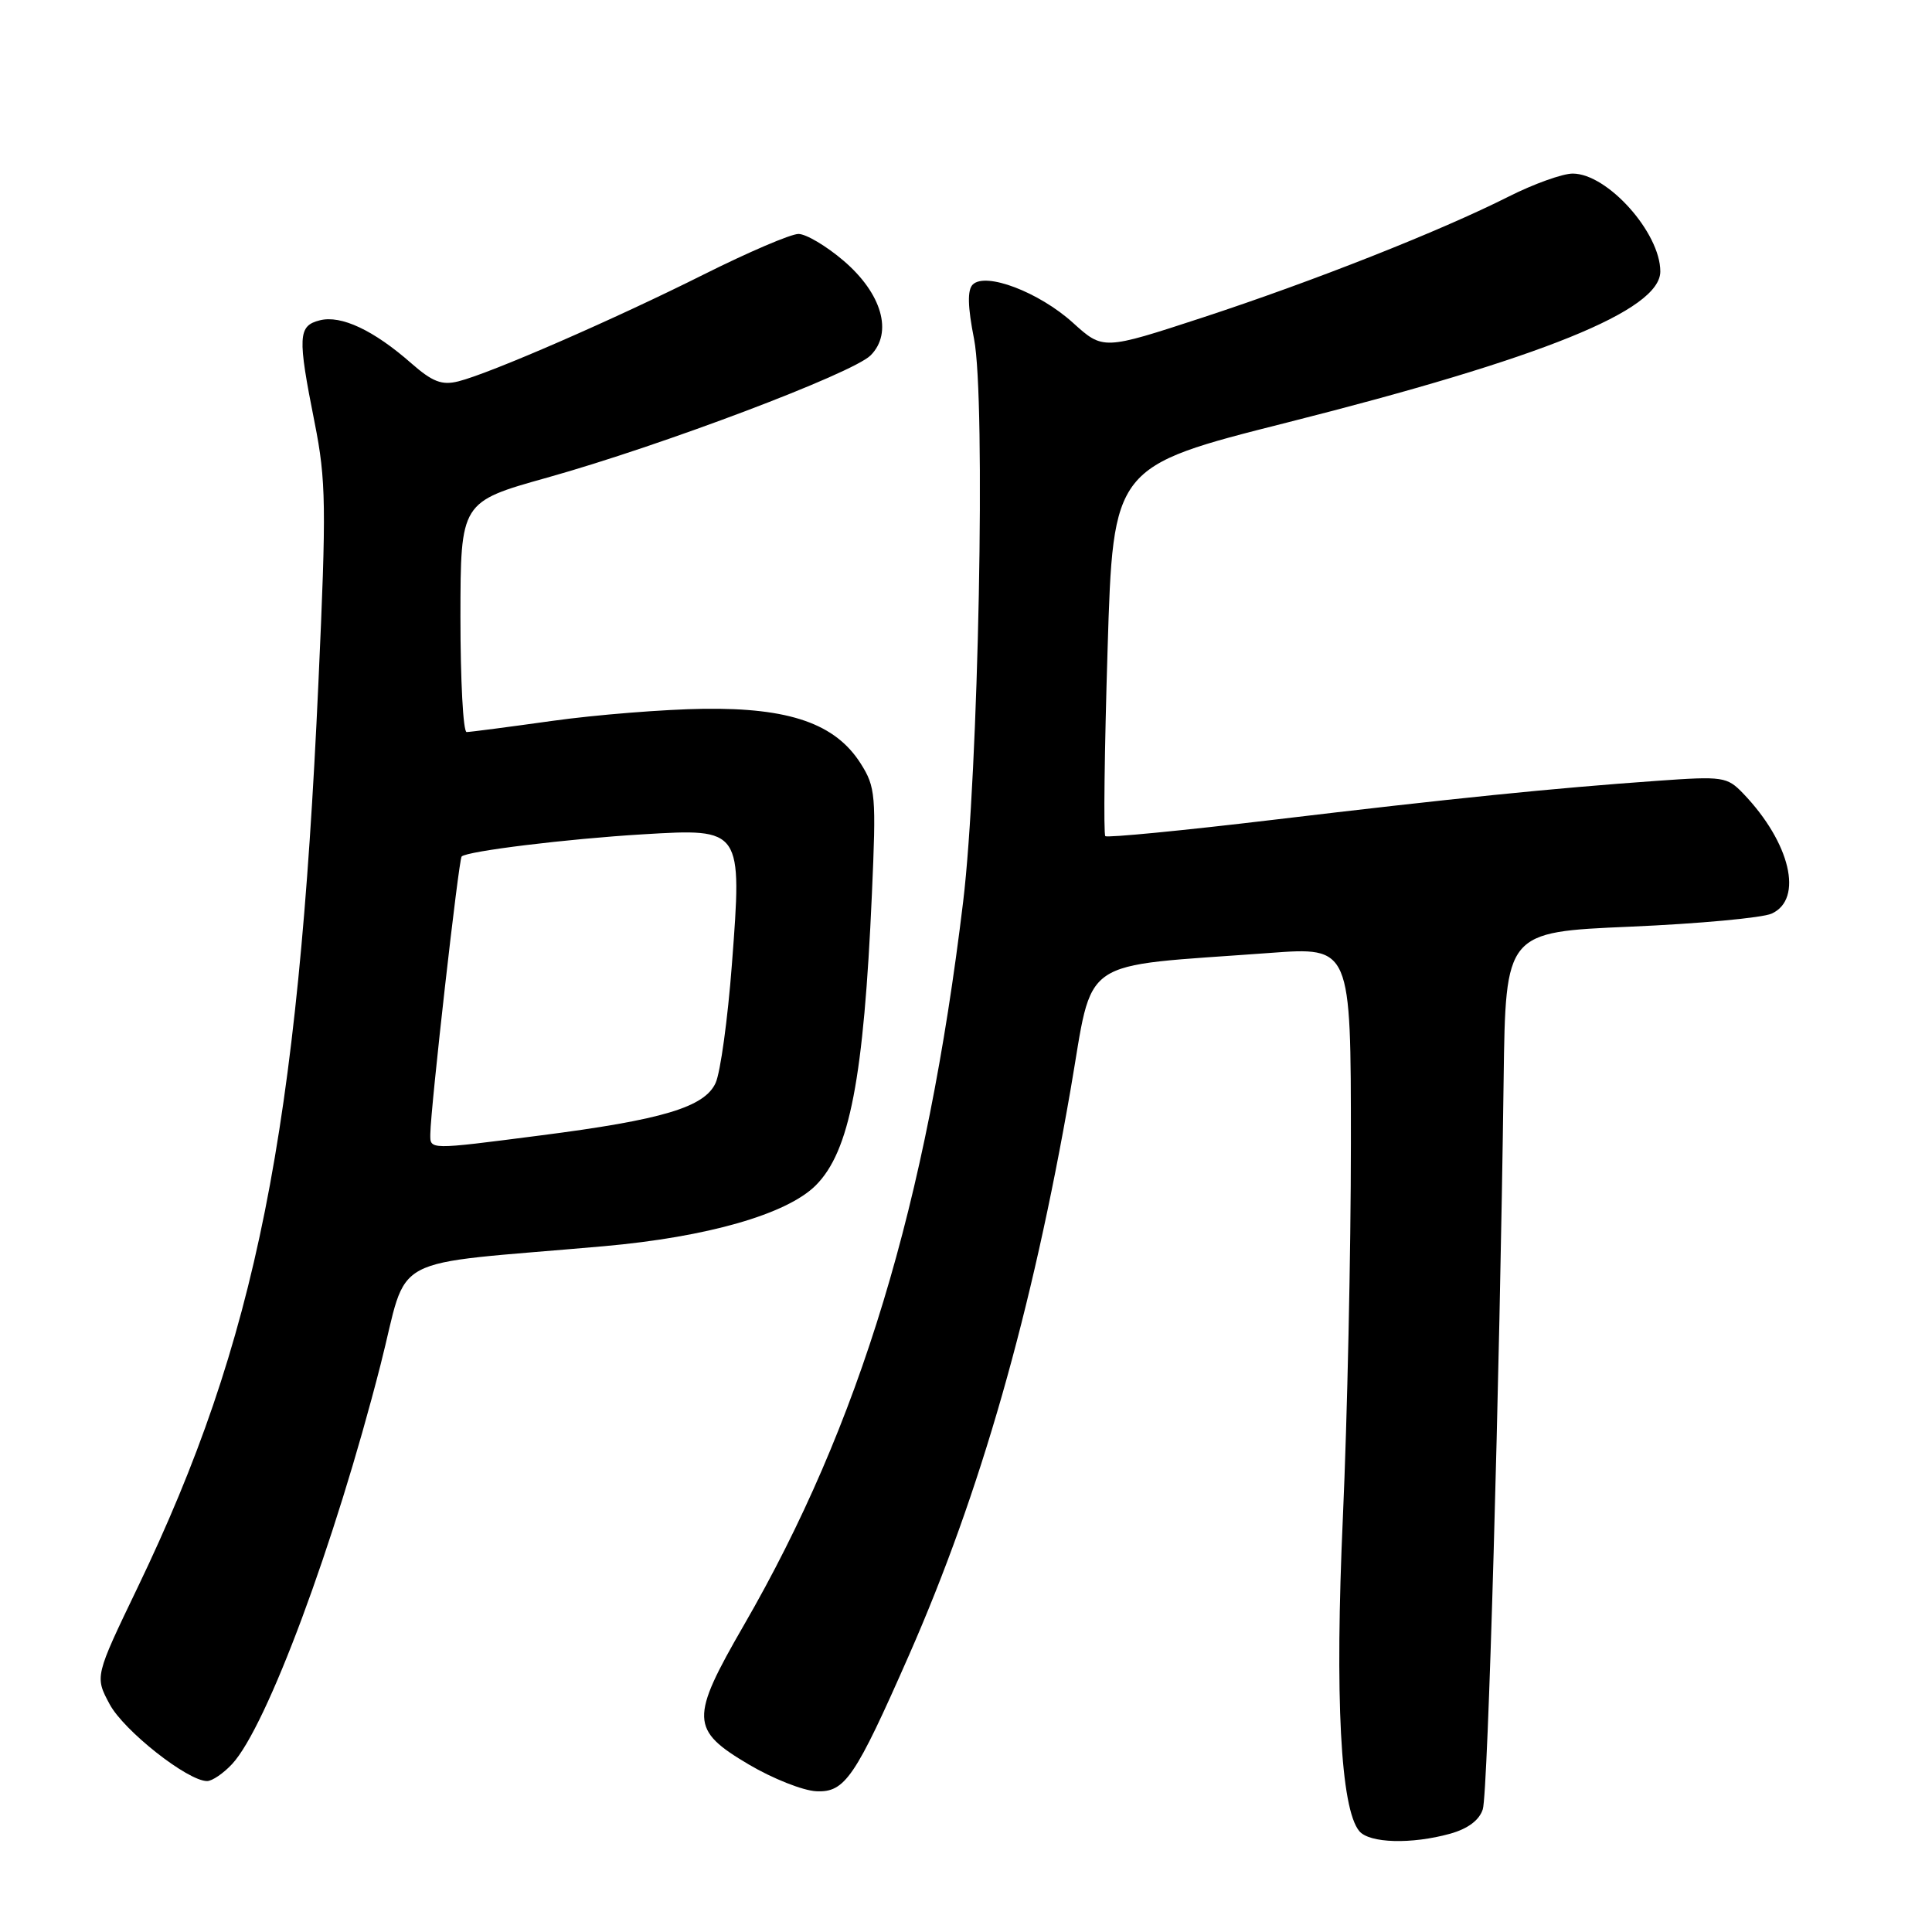 <?xml version="1.0" encoding="UTF-8" standalone="no"?>
<!DOCTYPE svg PUBLIC "-//W3C//DTD SVG 1.1//EN" "http://www.w3.org/Graphics/SVG/1.1/DTD/svg11.dtd" >
<svg xmlns="http://www.w3.org/2000/svg" xmlns:xlink="http://www.w3.org/1999/xlink" version="1.1" viewBox="0 0 256 256">
 <g >
 <path fill="currentColor"
d=" M 192.14 242.98 C 194.50 242.32 196.02 241.19 196.48 239.73 C 197.16 237.58 198.71 183.37 199.24 143.00 C 199.50 123.50 199.50 123.50 216.00 122.79 C 225.07 122.40 233.51 121.62 234.75 121.06 C 239.00 119.14 237.23 111.66 230.99 105.15 C 228.85 102.92 228.31 102.84 219.62 103.46 C 205.67 104.45 192.57 105.78 168.70 108.63 C 156.71 110.06 146.70 111.03 146.46 110.79 C 146.21 110.55 146.35 99.43 146.76 86.08 C 147.50 61.81 147.50 61.81 170.50 56.00 C 204.40 47.43 220.00 41.12 220.00 35.97 C 220.00 30.83 212.99 23.00 208.39 23.00 C 207.05 23.00 203.23 24.37 199.92 26.04 C 190.82 30.63 174.04 37.26 159.34 42.08 C 146.17 46.39 146.17 46.39 142.15 42.75 C 137.66 38.70 130.59 36.01 128.89 37.71 C 128.17 38.43 128.22 40.64 129.07 44.93 C 130.63 52.89 129.67 102.50 127.62 119.50 C 122.79 159.53 113.94 188.73 98.57 215.34 C 91.41 227.74 91.46 229.21 99.23 233.81 C 102.38 235.67 106.40 237.27 108.17 237.35 C 111.96 237.53 113.31 235.54 120.45 219.31 C 129.91 197.81 136.74 173.89 141.85 144.42 C 144.97 126.45 142.45 128.18 168.25 126.27 C 179.00 125.47 179.00 125.47 179.00 151.48 C 179.00 165.79 178.52 188.08 177.94 201.02 C 176.86 224.98 177.63 239.64 180.11 242.63 C 181.45 244.24 187.01 244.40 192.14 242.98 Z  M 30.75 233.75 C 35.34 228.82 44.33 204.66 50.41 180.90 C 54.28 165.79 50.64 167.73 80.00 165.13 C 93.74 163.91 104.26 160.89 108.09 157.07 C 112.59 152.57 114.45 142.92 115.53 118.50 C 116.11 105.40 116.02 104.29 114.05 101.18 C 110.70 95.89 104.62 93.77 93.24 93.92 C 88.02 93.99 78.99 94.71 73.19 95.52 C 67.40 96.33 62.28 97.00 61.83 97.00 C 61.37 97.00 61.01 90.14 61.01 81.75 C 61.03 66.50 61.03 66.50 72.53 63.28 C 87.70 59.03 112.96 49.48 115.36 47.09 C 118.35 44.09 116.87 38.90 111.78 34.55 C 109.50 32.60 106.81 31.00 105.80 31.00 C 104.79 31.00 99.14 33.42 93.23 36.38 C 81.35 42.33 64.96 49.47 60.74 50.53 C 58.55 51.08 57.31 50.60 54.49 48.13 C 49.52 43.76 45.20 41.73 42.39 42.44 C 39.48 43.17 39.41 44.55 41.69 56.00 C 43.21 63.66 43.26 67.08 42.19 90.50 C 39.49 150.00 33.97 177.62 18.25 210.32 C 12.56 222.15 12.56 222.15 14.53 225.82 C 16.41 229.33 24.87 236.00 27.44 236.00 C 28.11 236.00 29.59 234.99 30.75 233.75 Z  M 57.02 150.25 C 57.06 146.77 60.78 113.89 61.17 113.49 C 61.89 112.78 75.16 111.15 85.22 110.55 C 98.34 109.76 98.35 109.78 96.98 127.79 C 96.43 135.03 95.46 142.10 94.82 143.50 C 93.35 146.71 87.79 148.38 71.54 150.46 C 56.72 152.37 57.00 152.37 57.02 150.25 Z "/>
</g>
</svg>